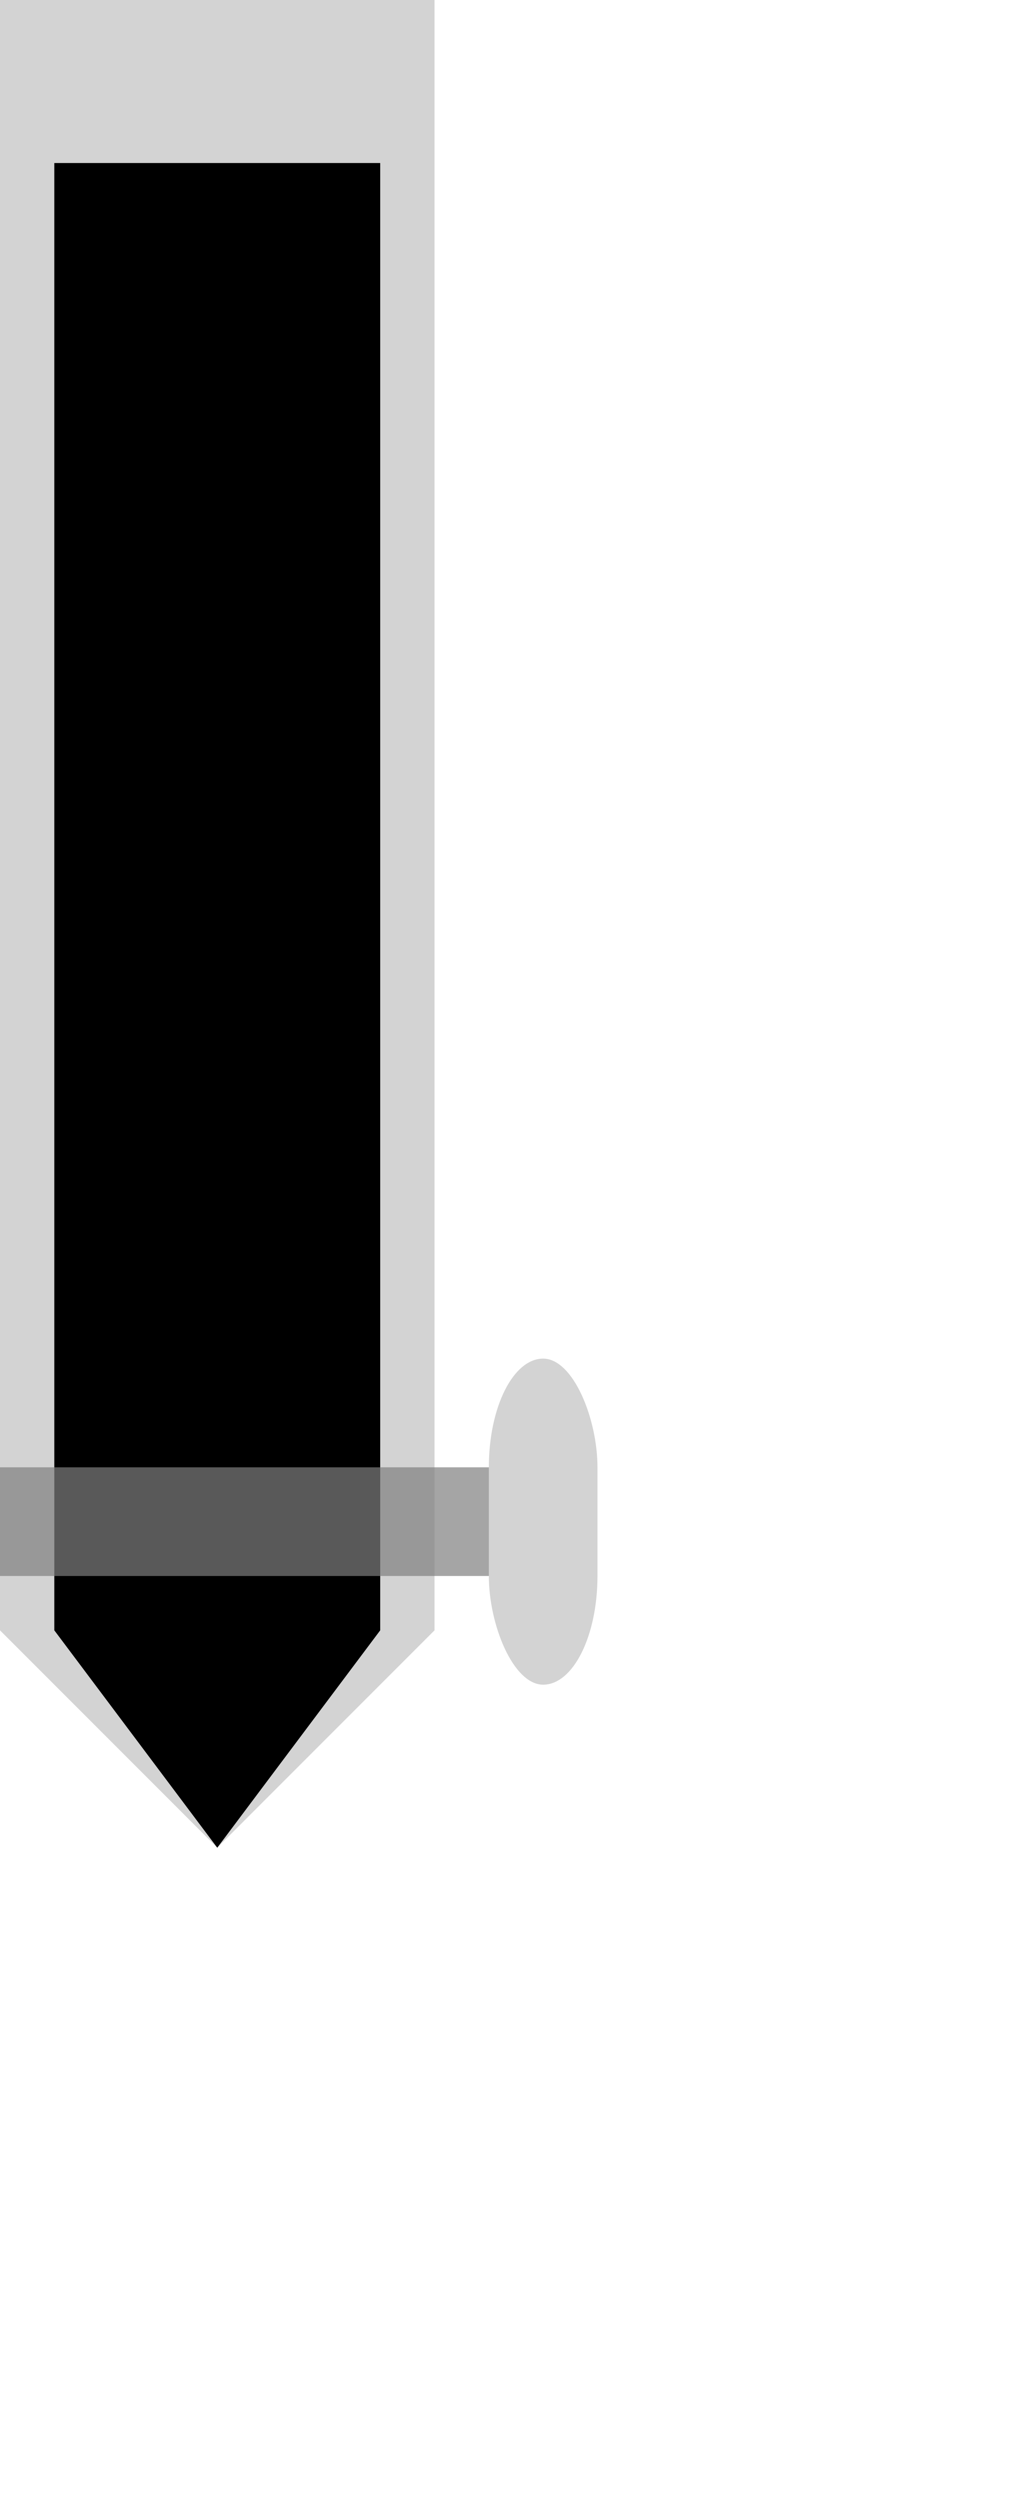 <svg xmlns="http://www.w3.org/2000/svg" viewBox="0 0 95 230">
<path fill="#d3d3d3" stroke="none" d="M0,0L40,0L40,150L20,170L0,150Z" transform="translate(0,0)"/>
<path d="M0,0L30,0L30,135L15,155L0,135Z" transform="translate(5,15)"/>
<rect x="0" y="135" rx="0" ry="0" width="50" height="10" fill="#808080" opacity="0.7"/>
<rect x="45" y="125" rx="20" ry="10" width="10" height="30" fill="#d3d3d3"/>
</svg>
